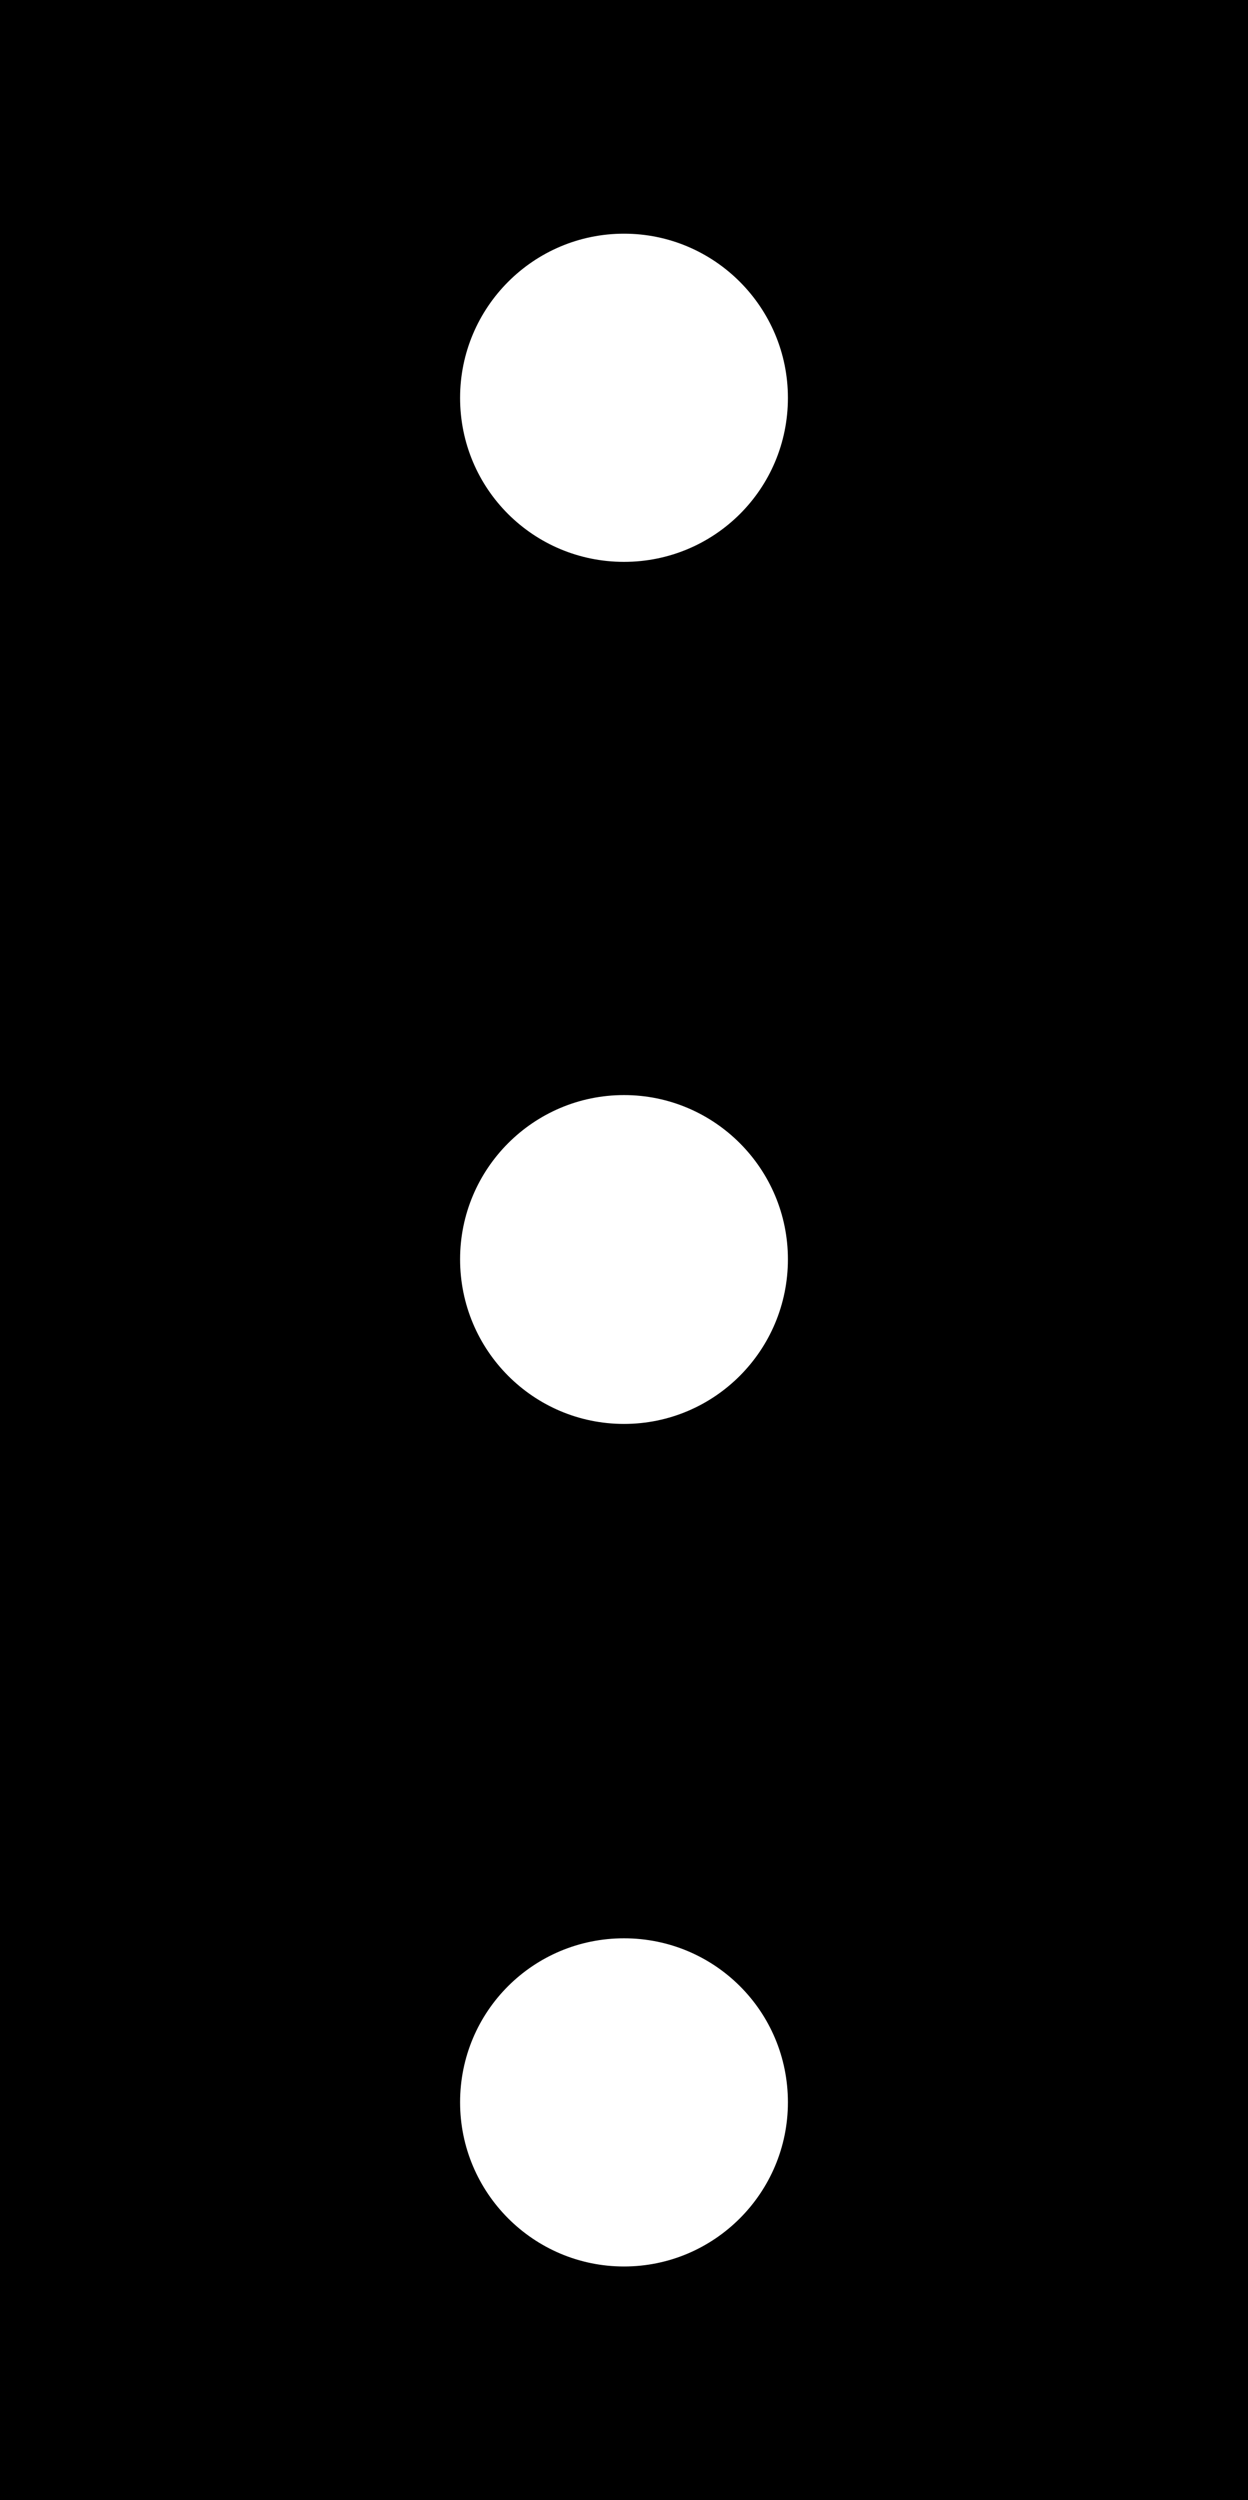 <?xml version="1.0" encoding="UTF-8"?>
<svg xmlns="http://www.w3.org/2000/svg" xmlns:xlink="http://www.w3.org/1999/xlink" width="7.492" height="15" viewBox="0 0 7.492 15">
<rect x="0" y="0" width="7.492" height="15" fill="#808080" stroke="none"/>
<path fill-rule="nonzero" fill="rgb(0%, 0%, 0%)" fill-opacity="1" d="M 0 0 L 7.492 0 L 7.492 15 L 0 15 Z M 0 0 "/>
<path fill-rule="nonzero" fill="rgb(100%, 100%, 100%)" fill-opacity="1" d="M 4.73 12.613 C 4.73 13.156 4.289 13.598 3.746 13.598 C 3.203 13.598 2.762 13.156 2.762 12.613 C 2.762 12.066 3.203 11.629 3.746 11.629 C 4.289 11.629 4.73 12.066 4.73 12.613 Z M 4.73 12.613 "/>
<path fill-rule="nonzero" fill="rgb(100%, 100%, 100%)" fill-opacity="1" d="M 4.73 7.555 C 4.73 8.102 4.289 8.543 3.746 8.543 C 3.203 8.543 2.762 8.102 2.762 7.555 C 2.762 7.012 3.203 6.57 3.746 6.57 C 4.289 6.57 4.73 7.012 4.73 7.555 Z M 4.73 7.555 "/>
<path fill-rule="nonzero" fill="rgb(100%, 100%, 100%)" fill-opacity="1" d="M 4.73 2.387 C 4.73 2.934 4.289 3.371 3.746 3.371 C 3.203 3.371 2.762 2.934 2.762 2.387 C 2.762 1.844 3.203 1.402 3.746 1.402 C 4.289 1.402 4.73 1.844 4.73 2.387 Z M 4.73 2.387 "/>
</svg>
